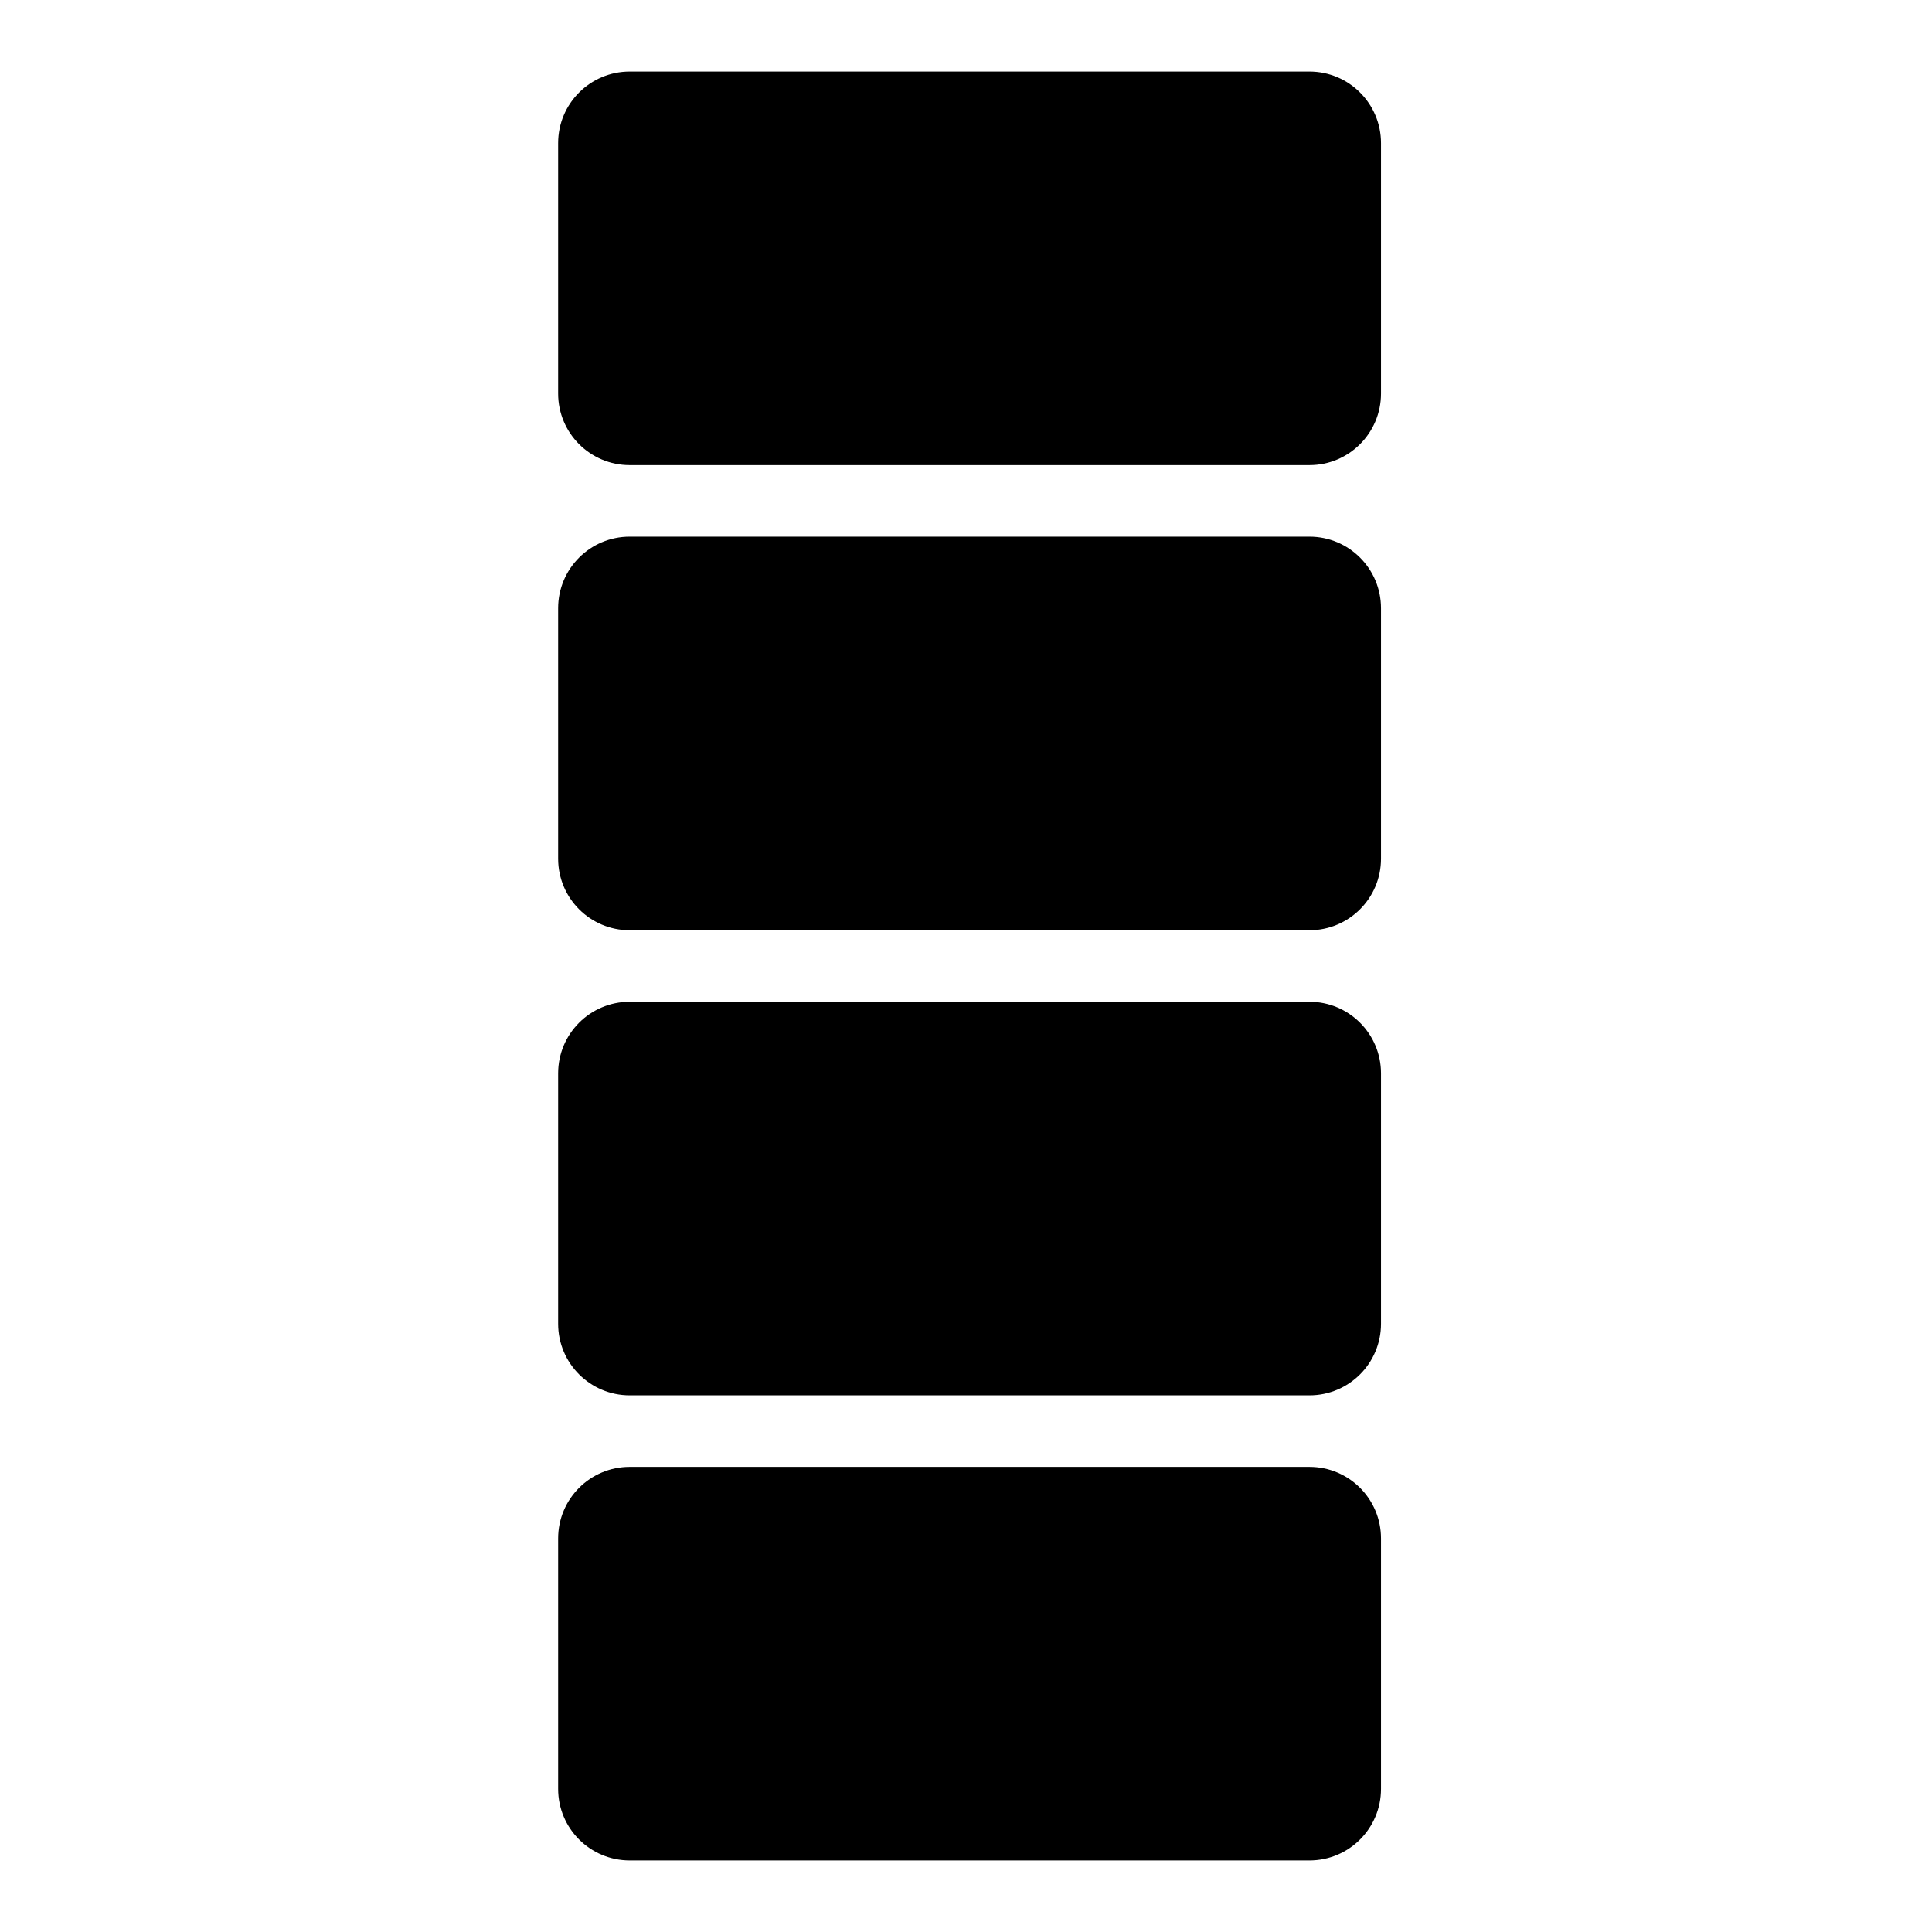 <?xml version="1.0" encoding="utf-8"?>
<svg viewBox="0 0 270 270" version="1.1" xmlns:xlink="http://www.w3.org/1999/xlink" xmlns="http://www.w3.org/2000/svg">
  <defs>
    <path d="M270 0L270 0L270 270L0 270L0 0L270 0Z" id="path_1" />
    <clipPath id="clip_1">
      <use xlink:href="#path_1" clip-rule="evenodd" fill-rule="evenodd" />
    </clipPath>
  </defs>
  <g id="verticalStack">
    <path d="M270 0L270 0L270 270L0 270L0 0L270 0Z" id="verticalStack" fill="transparent" stroke="none" />
    <path d="M183 10C188.524 10 193 14.476 193 20L193 55C193 60.524 188.524 65 183 65L88 65C82.476 65 78 60.524 78 55L78 20C78 14.476 82.476 10 88 10L183 10Z" id="Rectangle" stroke="none" clip-path="url(#clip_1)" />
    <path d="M183 75C188.524 75 193 79.476 193 85L193 120C193 125.524 188.524 130 183 130L88 130C82.476 130 78 125.524 78 120L78 85C78 79.476 82.476 75 88 75L183 75Z" id="Rectangle" stroke="none" clip-path="url(#clip_1)" />
    <path d="M183 140C188.524 140 193 144.476 193 150L193 185C193 190.524 188.524 195 183 195L88 195C82.476 195 78 190.524 78 185L78 150C78 144.476 82.476 140 88 140L183 140Z" id="Rectangle" stroke="none" clip-path="url(#clip_1)" />
    <path d="M183 205C188.524 205 193 209.476 193 215L193 250C193 255.524 188.524 260 183 260L88 260C82.476 260 78 255.524 78 250L78 215C78 209.476 82.476 205 88 205L183 205Z" id="Rectangle" stroke="none" clip-path="url(#clip_1)" />
  </g>
</svg>
